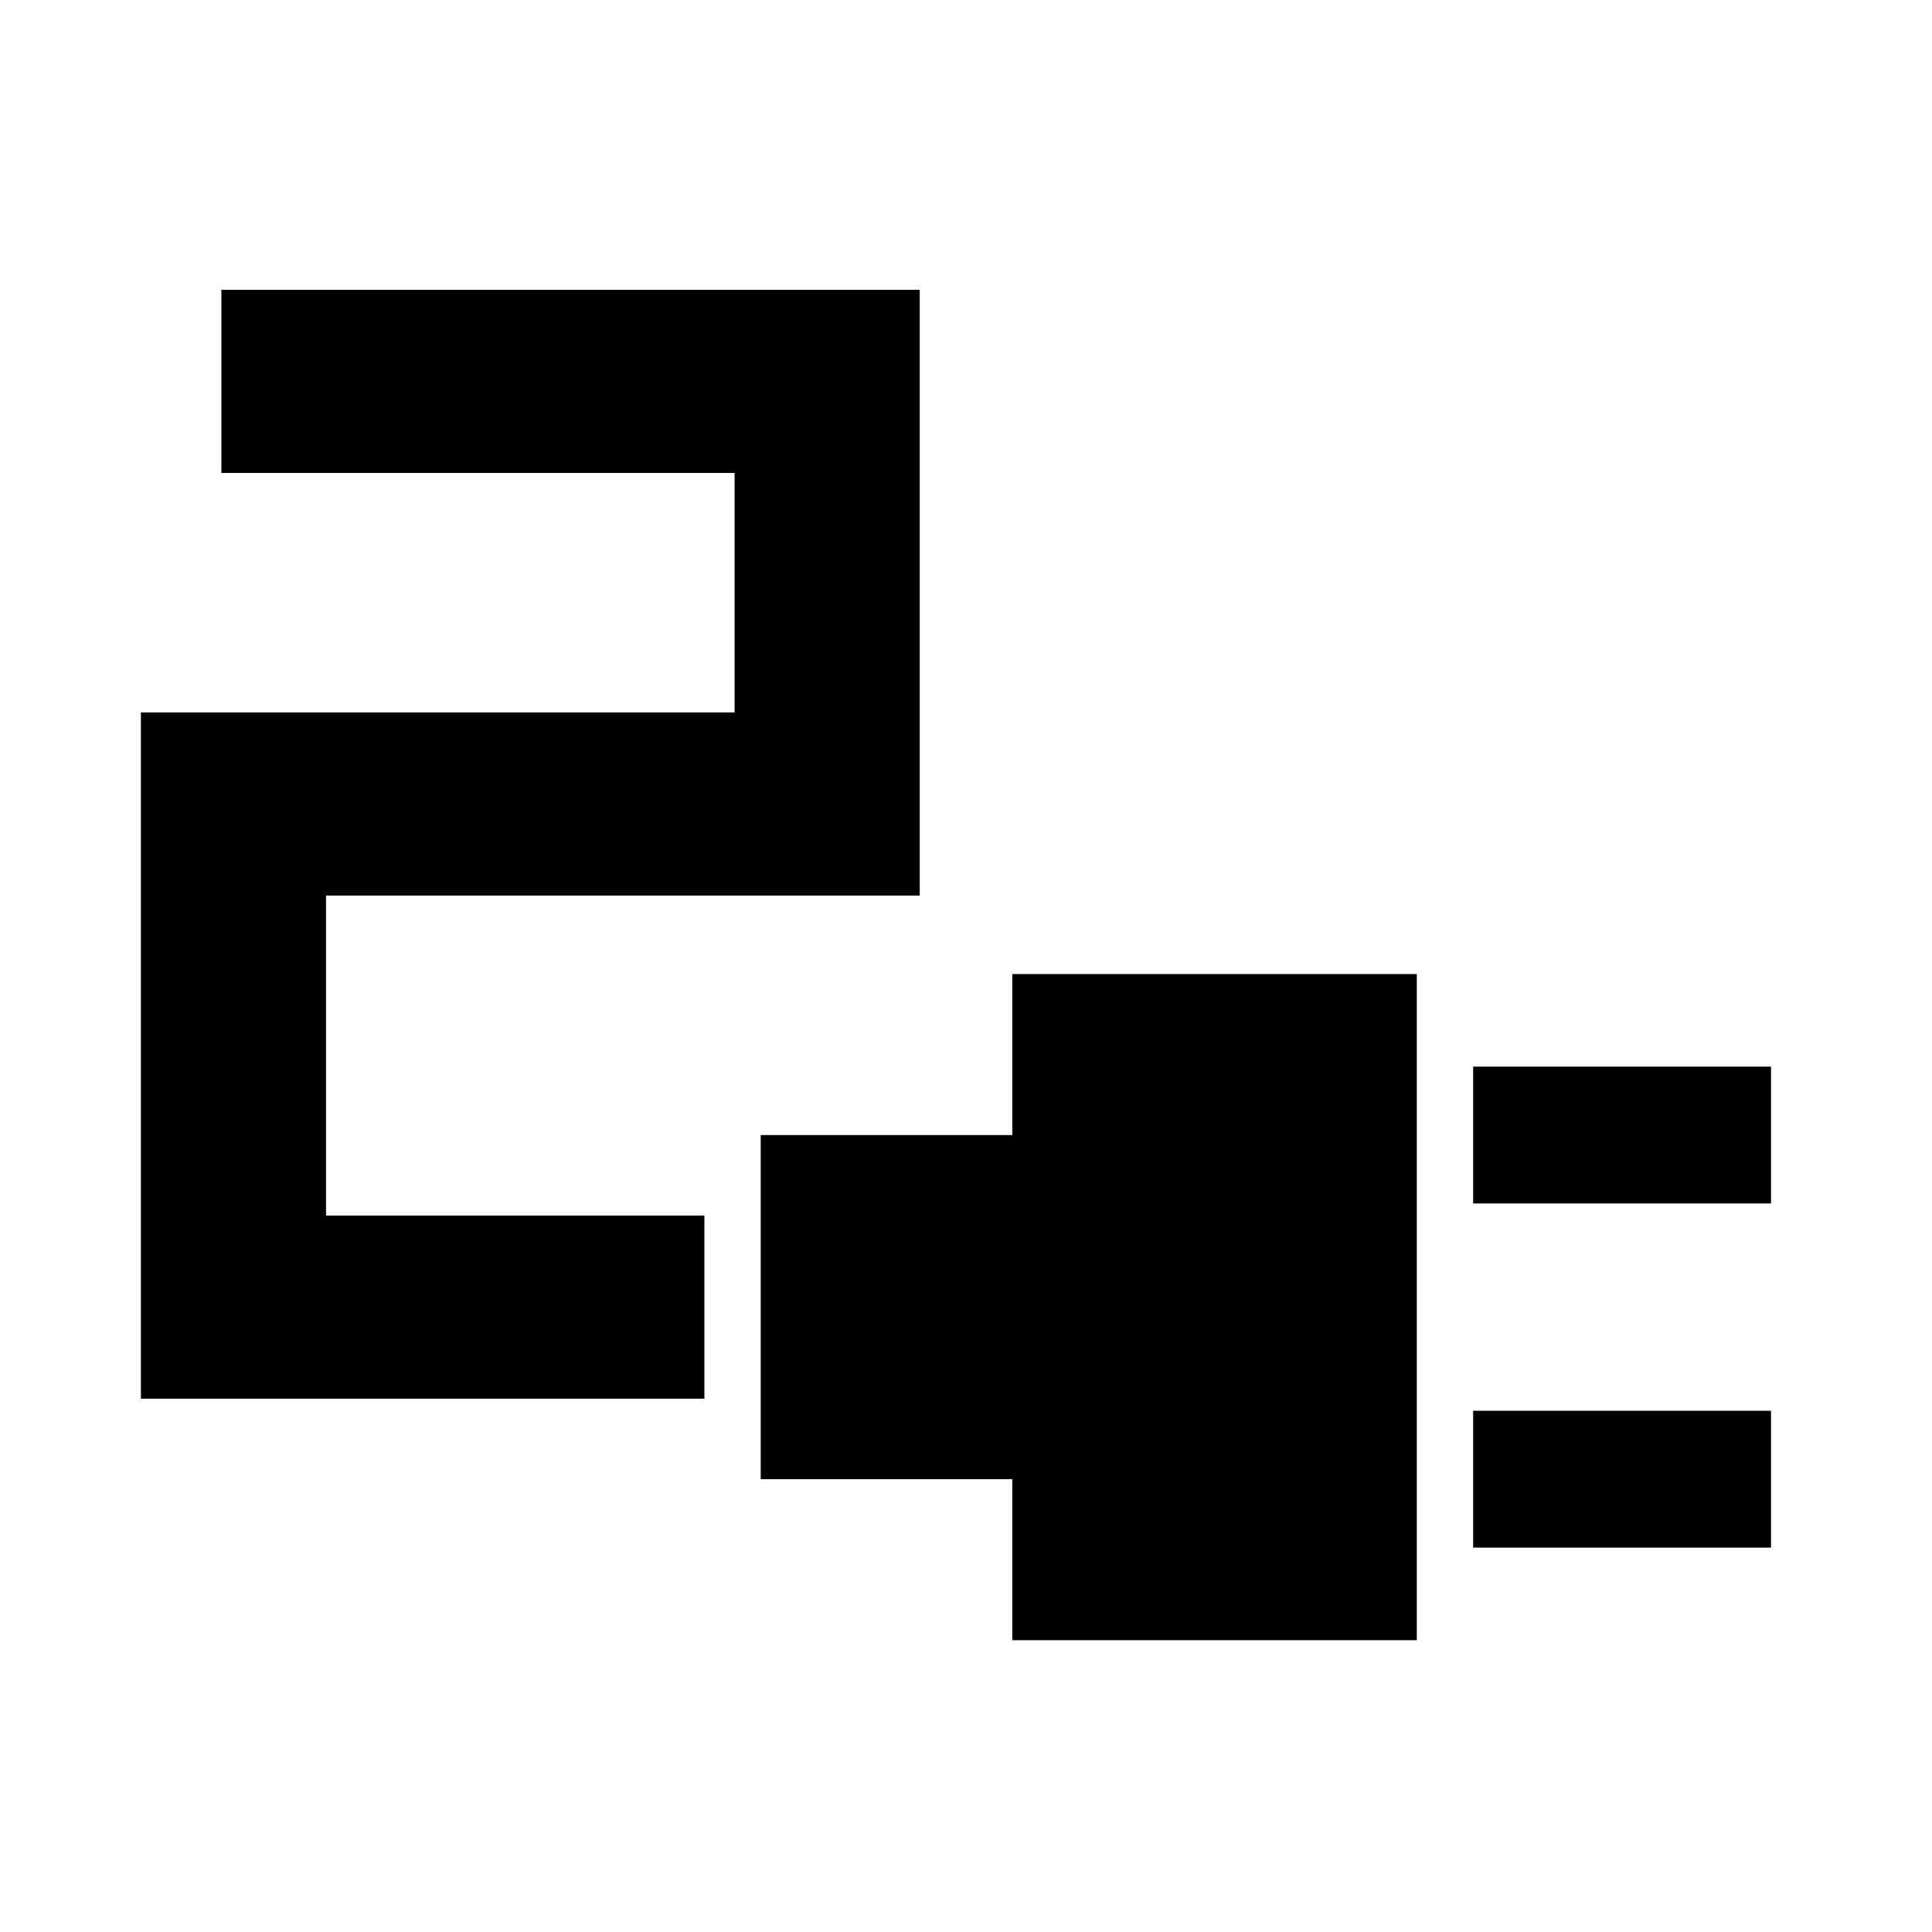 <svg xmlns="http://www.w3.org/2000/svg" height="48" width="48"><path d="M36.6 29.9V26.5H44V29.9ZM36.6 38.45V35.05H44V38.45ZM25.15 40.75V36.75H18.9V28.2H25.15V24.2H35.2V40.75ZM3.5 34.75V17.7H18.25V11.75H5.5V7.2H22.85V22.25H8.1V30.2H17.5V34.75Z"/></svg>